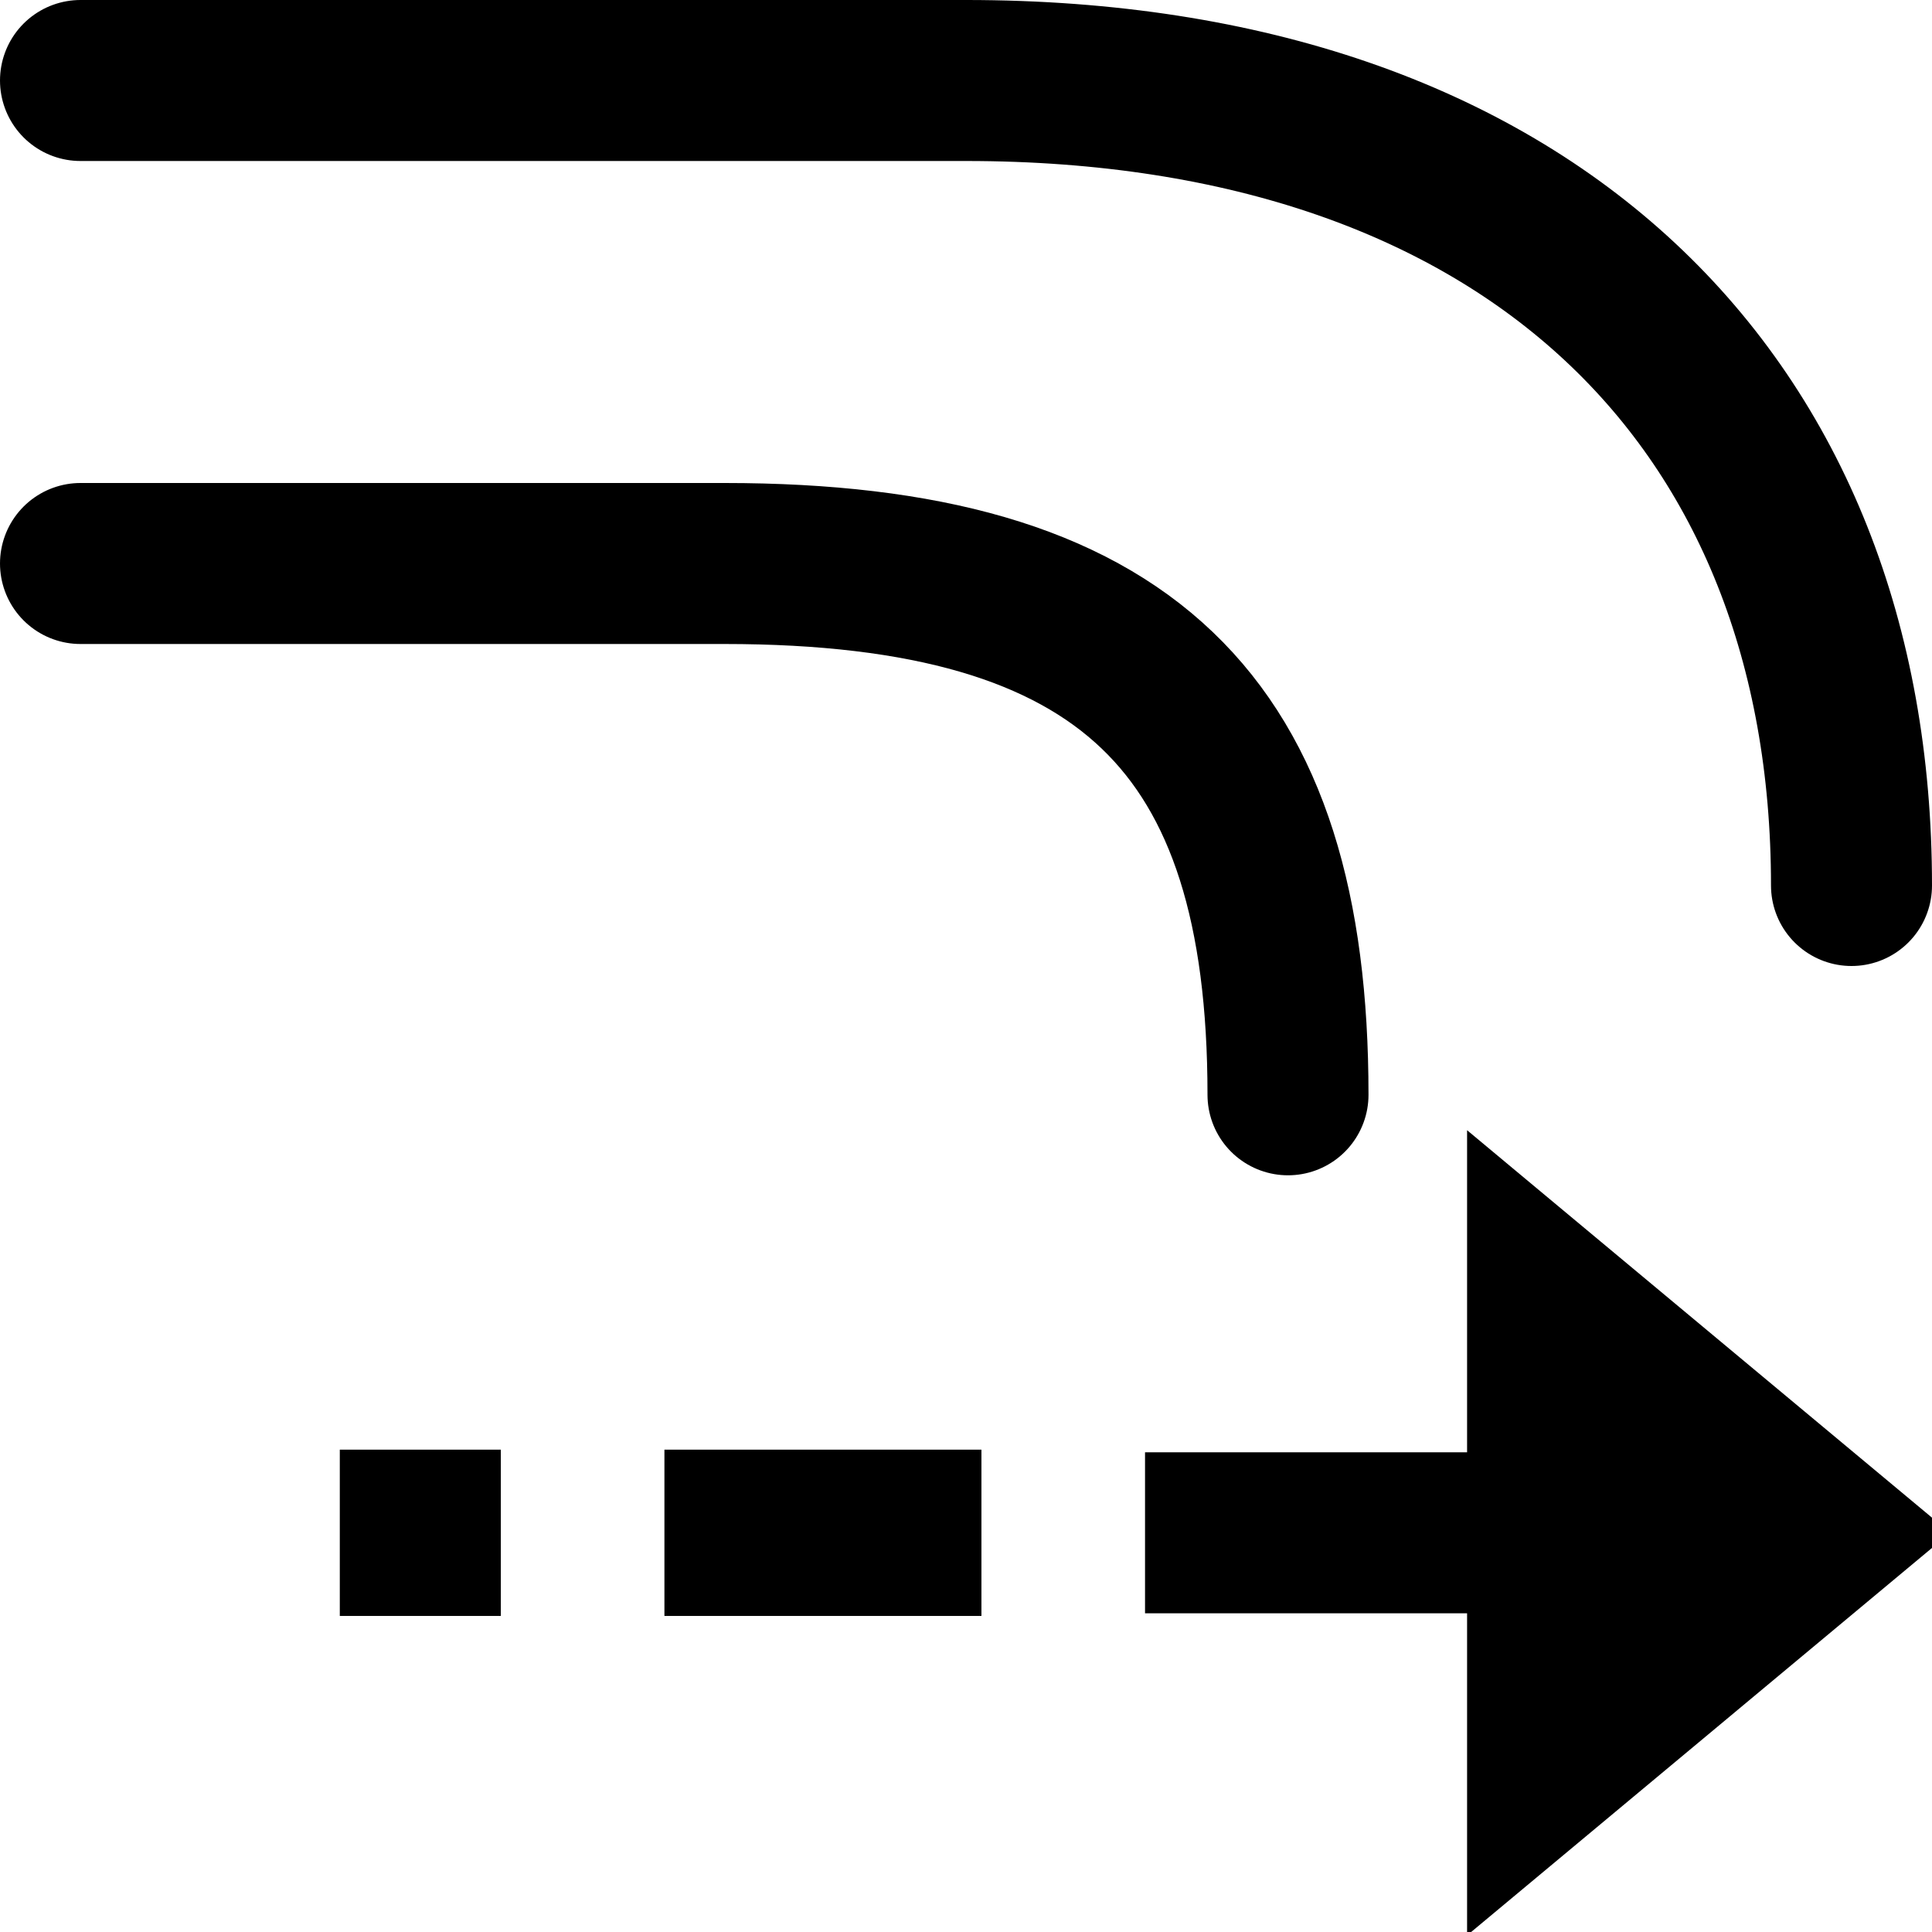<?xml version="1.0" encoding="UTF-8" standalone="no"?>
<!-- Created with Inkscape (http://www.inkscape.org/) -->
<svg
   xmlns:dc="http://purl.org/dc/elements/1.1/"
   xmlns:cc="http://creativecommons.org/ns#"
   xmlns:rdf="http://www.w3.org/1999/02/22-rdf-syntax-ns#"
   xmlns:svg="http://www.w3.org/2000/svg"
   xmlns="http://www.w3.org/2000/svg"
   xmlns:sodipodi="http://sodipodi.sourceforge.net/DTD/sodipodi-0.dtd"
   xmlns:inkscape="http://www.inkscape.org/namespaces/inkscape"
   width="48px"
   height="48px"
   id="svg17007"
   sodipodi:version="0.32"
   inkscape:version="0.46+devel r20659"
   sodipodi:docname="transform-affect-rounded-corners.svg"
   inkscape:output_extension="org.inkscape.output.svg.inkscape">
  <defs
     id="defs17009" />
  <sodipodi:namedview
     id="base"
     pagecolor="#ffffff"
     bordercolor="#666666"
     borderopacity="1.0"
     inkscape:pageopacity="0.0"
     inkscape:pageshadow="2"
     inkscape:zoom="1.75"
     inkscape:cx="32.502803"
     inkscape:cy="26.015369"
     inkscape:current-layer="layer1"
     showgrid="true"
     inkscape:grid-bbox="true"
     inkscape:document-units="px"
     inkscape:window-width="947"
     inkscape:window-height="491"
     inkscape:window-x="34"
     inkscape:window-y="146" />
  <g
     id="layer1"
     inkscape:label="Layer 1"
     inkscape:groupmode="layer">
    <rect
       y="-18.36"
       x="36.005"
       height="48"
       width="48"
       id="rect4991"
       style="fill:none;stroke:none;stroke-width:1;marker:none;display:inline" />
    <g
       transform="matrix(3,0,0,3,-1115.642,-409.308)"
       style="fill:#000000"
       id="g7655" />
    <g
       style="display:inline"
       id="transform_corners"
       transform="matrix(4,0,0,4,-2692,-980)">
      <path
         style="fill:none;stroke:#000000;stroke-width:1px;stroke-linecap:round;stroke-linejoin:round;stroke-opacity:1"
         d="m 673.5,248.5 4,0 c 2.5,0 3.5,1 3.5,3.3"
         id="path4434"
         sodipodi:nodetypes="ccc" />
      <path
         style="fill:none;stroke:#000000;stroke-width:1px;stroke-linecap:round;stroke-linejoin:round;stroke-opacity:1"
         d="m 673.5,245.5 5.5,0 c 3.5,0 5.5,2 5.5,5"
         id="path4436"
         sodipodi:nodetypes="ccc" />
      <g
         id="use4586"
         transform="matrix(0.696,0,0,0.742,207.18,63.71)">
        <path
           sodipodi:nodetypes="cccccccc"
           id="path20623"
           d="m 682.374,253.787 0,2.696 -2.874,0 0,1.348 2.874,0 0,2.696 4.311,-3.37 -4.311,-3.37 z"
           style="fill:#000000;fill-opacity:1;fill-rule:evenodd;stroke:none" />
        <path
           sodipodi:nodetypes="cc"
           style="fill:none;stroke:#000000;stroke-width:1.392px;stroke-linecap:square;stroke-linejoin:miter;stroke-opacity:1"
           d="m 505.907,37.196 1.437,0"
           id="path20625"
           transform="translate(170,219.961)" />
        <path
           sodipodi:nodetypes="cc"
           style="fill:none;stroke:#000000;stroke-width:1.392px;stroke-linecap:butt;stroke-linejoin:miter;stroke-opacity:1"
           d="m 672.314,257.157 1.437,0"
           id="path20627" />
      </g>
    </g>
  </g>
</svg>
